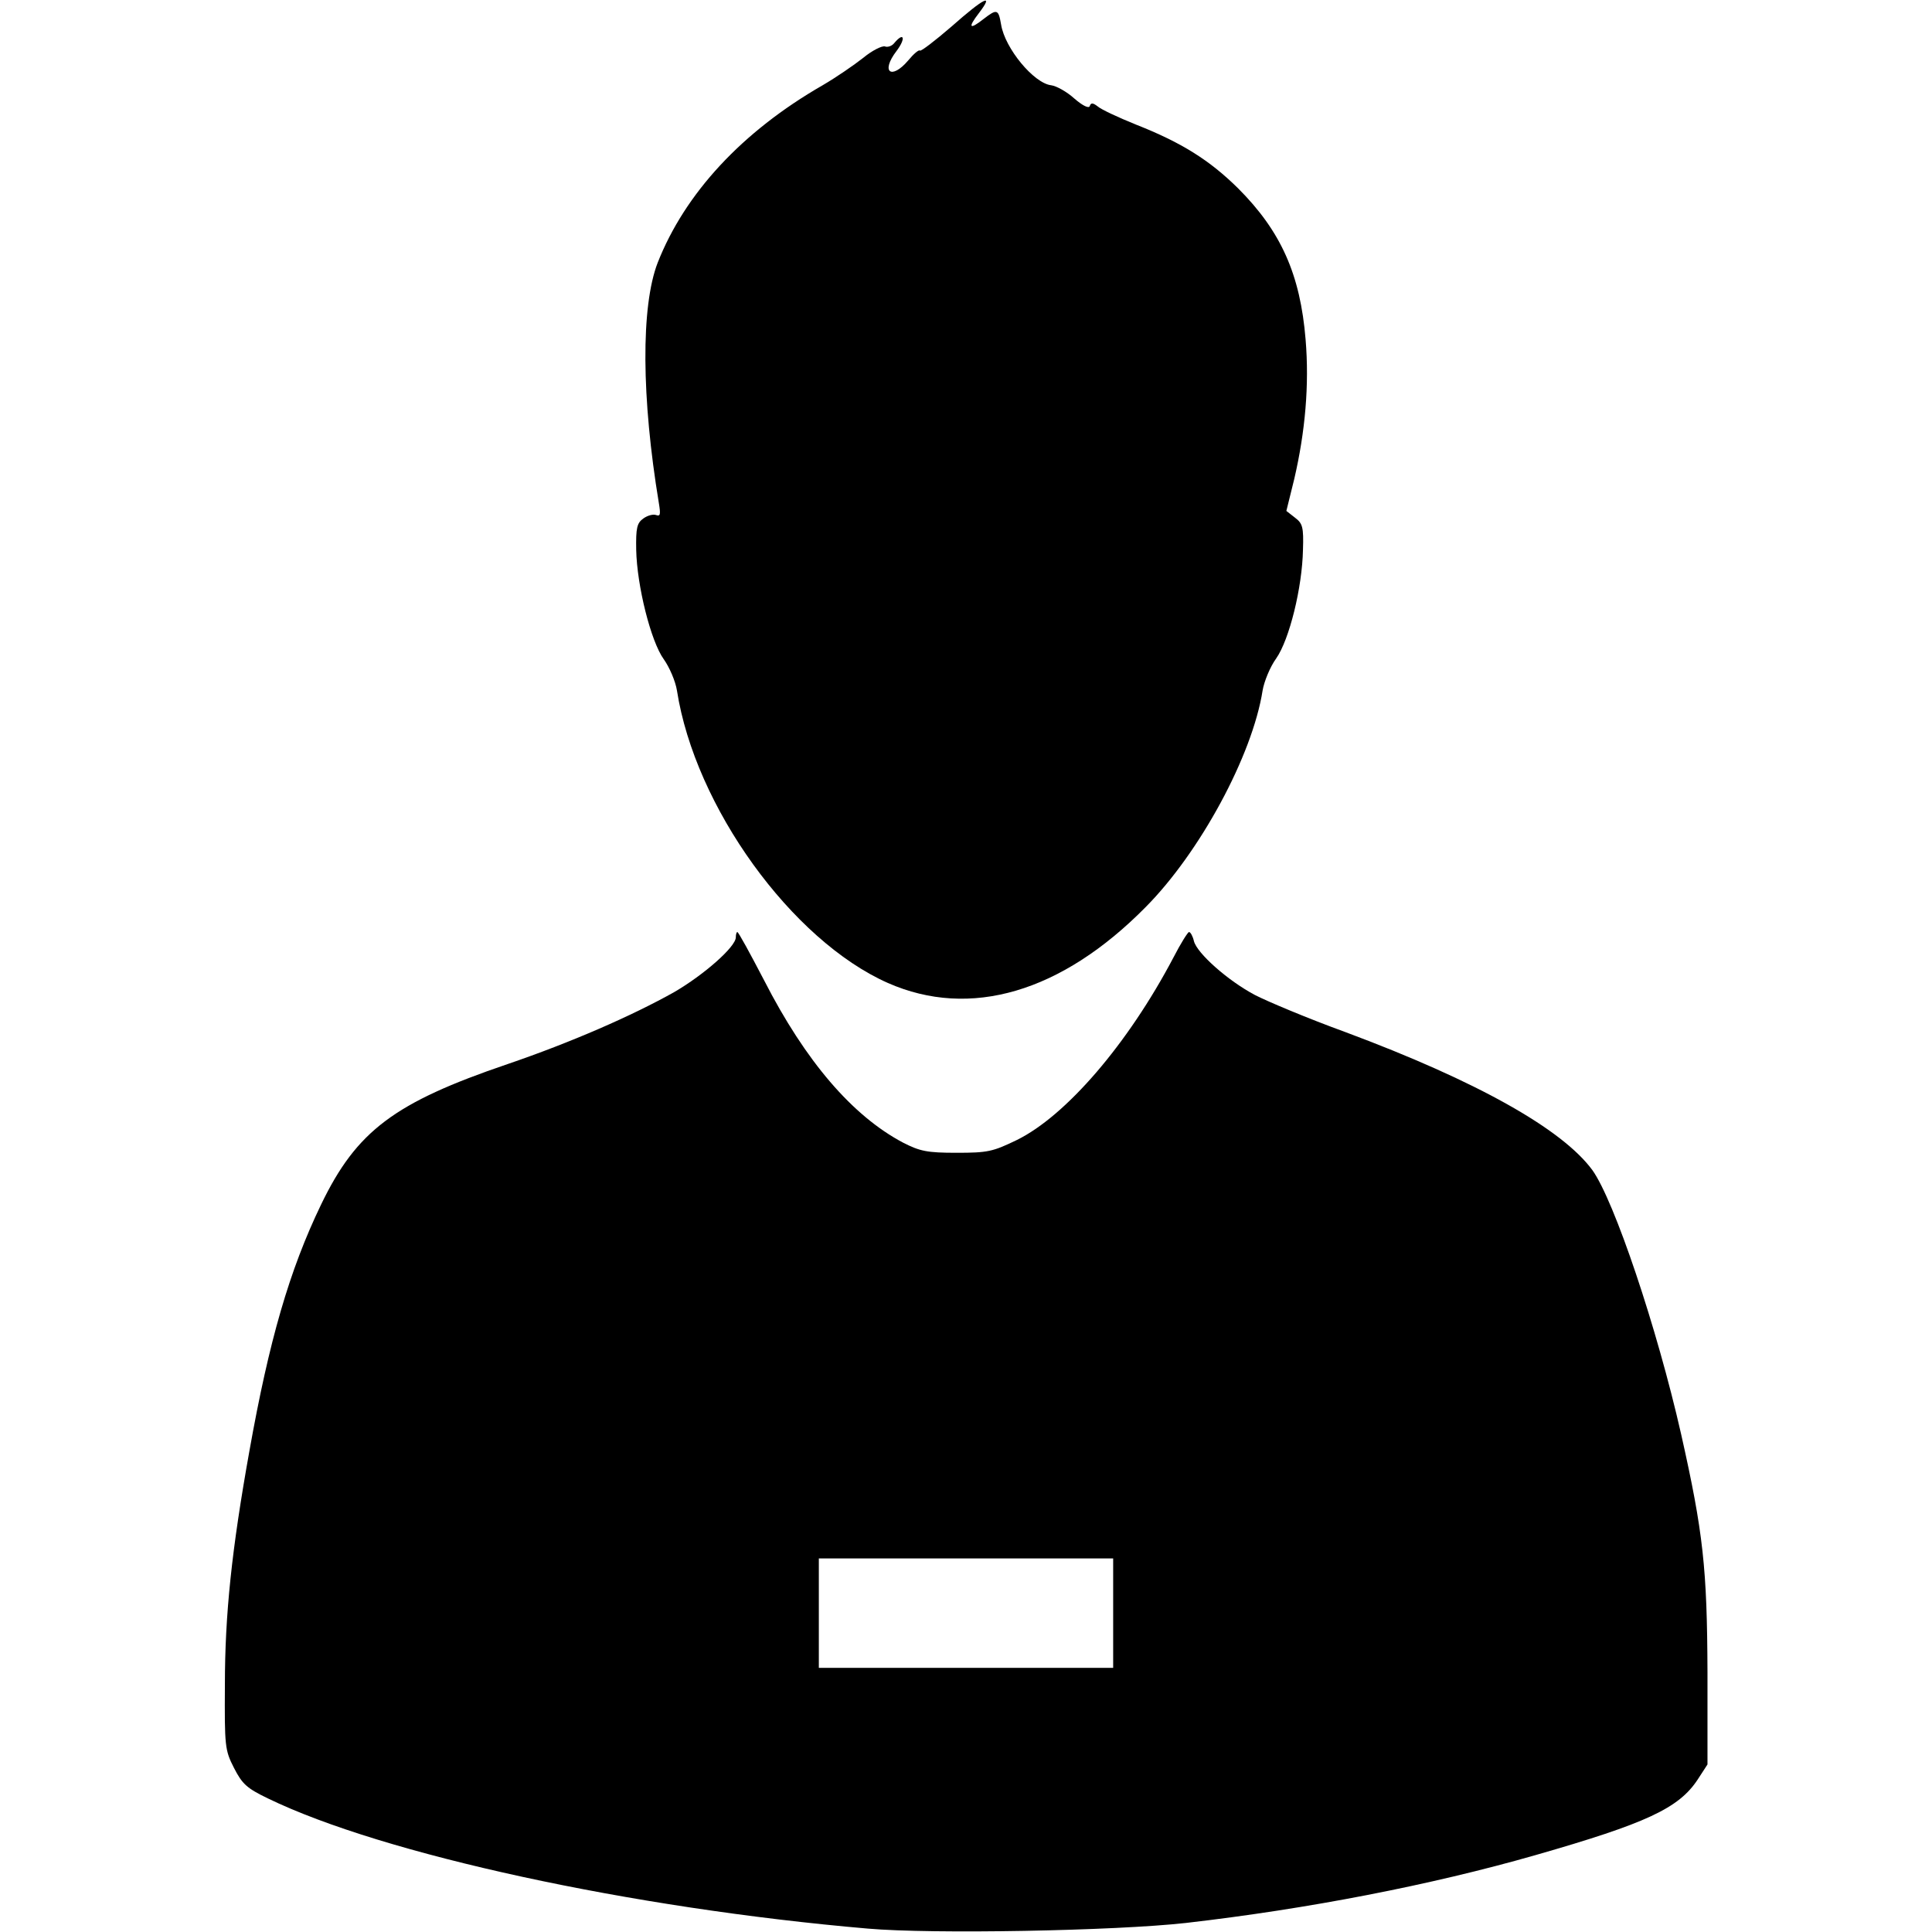<?xml version="1.0" standalone="no"?>
<!DOCTYPE svg PUBLIC "-//W3C//DTD SVG 20010904//EN"
 "http://www.w3.org/TR/2001/REC-SVG-20010904/DTD/svg10.dtd">
<svg version="1.0" xmlns="http://www.w3.org/2000/svg"
 width="512pt" height="512pt" viewBox="0 0 512 512"
 preserveAspectRatio="xMidYMid meet">
<g transform="translate(0,512) scale(0.1,-0.1)"
fill="#000000" stroke="none">
<path d="M2522 5050 c-44 -38 -82 -67 -84 -64 -3 3 -17 -9 -31 -26 -45 -53
-74 -31 -31 25 25 33 20 52 -6 21 -6 -8 -18 -12 -25 -9 -8 2 -34 -11 -57 -30
-24 -19 -72 -52 -108 -73 -214 -123 -365 -287 -437 -470 -45 -116 -43 -359 3
-637 5 -30 4 -36 -7 -32 -8 3 -23 -1 -34 -9 -17 -12 -20 -25 -19 -83 2 -96 39
-243 73 -290 15 -21 31 -58 35 -83 48 -308 304 -662 559 -775 218 -96 460 -25
683 201 144 145 283 402 310 574 4 24 20 63 36 85 35 50 69 188 71 288 2 60
-1 70 -21 85 l-23 18 21 85 c29 125 40 249 30 369 -14 172 -65 287 -179 401
-75 74 -149 121 -271 169 -47 19 -92 40 -101 48 -13 10 -18 10 -21 1 -2 -7
-18 0 -41 20 -20 18 -47 33 -61 35 -46 5 -123 98 -133 161 -7 41 -11 42 -46
15 -38 -30 -43 -24 -13 15 42 55 14 41 -72 -35z"/>
<path d="M1950 2636 c0 -25 -84 -99 -163 -145 -112 -63 -275 -134 -442 -191
-300 -102 -400 -177 -494 -372 -84 -174 -138 -361 -190 -653 -47 -262 -65
-434 -65 -620 -1 -163 0 -173 24 -220 22 -43 34 -54 90 -81 305 -148 963 -291
1590 -345 171 -15 655 -6 843 15 322 37 648 100 927 180 293 84 379 124 429
200 l26 40 0 245 c-1 274 -11 369 -70 631 -64 282 -177 618 -235 699 -80 109
-306 236 -655 366 -99 36 -206 81 -239 98 -72 38 -154 111 -162 143 -3 13 -9
24 -13 24 -3 0 -22 -30 -41 -67 -121 -230 -285 -420 -415 -484 -64 -31 -77
-34 -160 -34 -78 0 -97 4 -142 27 -134 71 -258 215 -368 430 -37 71 -68 128
-71 128 -2 0 -4 -6 -4 -14z m1000 -1791 l0 -145 -390 0 -390 0 0 145 0 145
390 0 390 0 0 -145z"/>
</g>
</svg>
